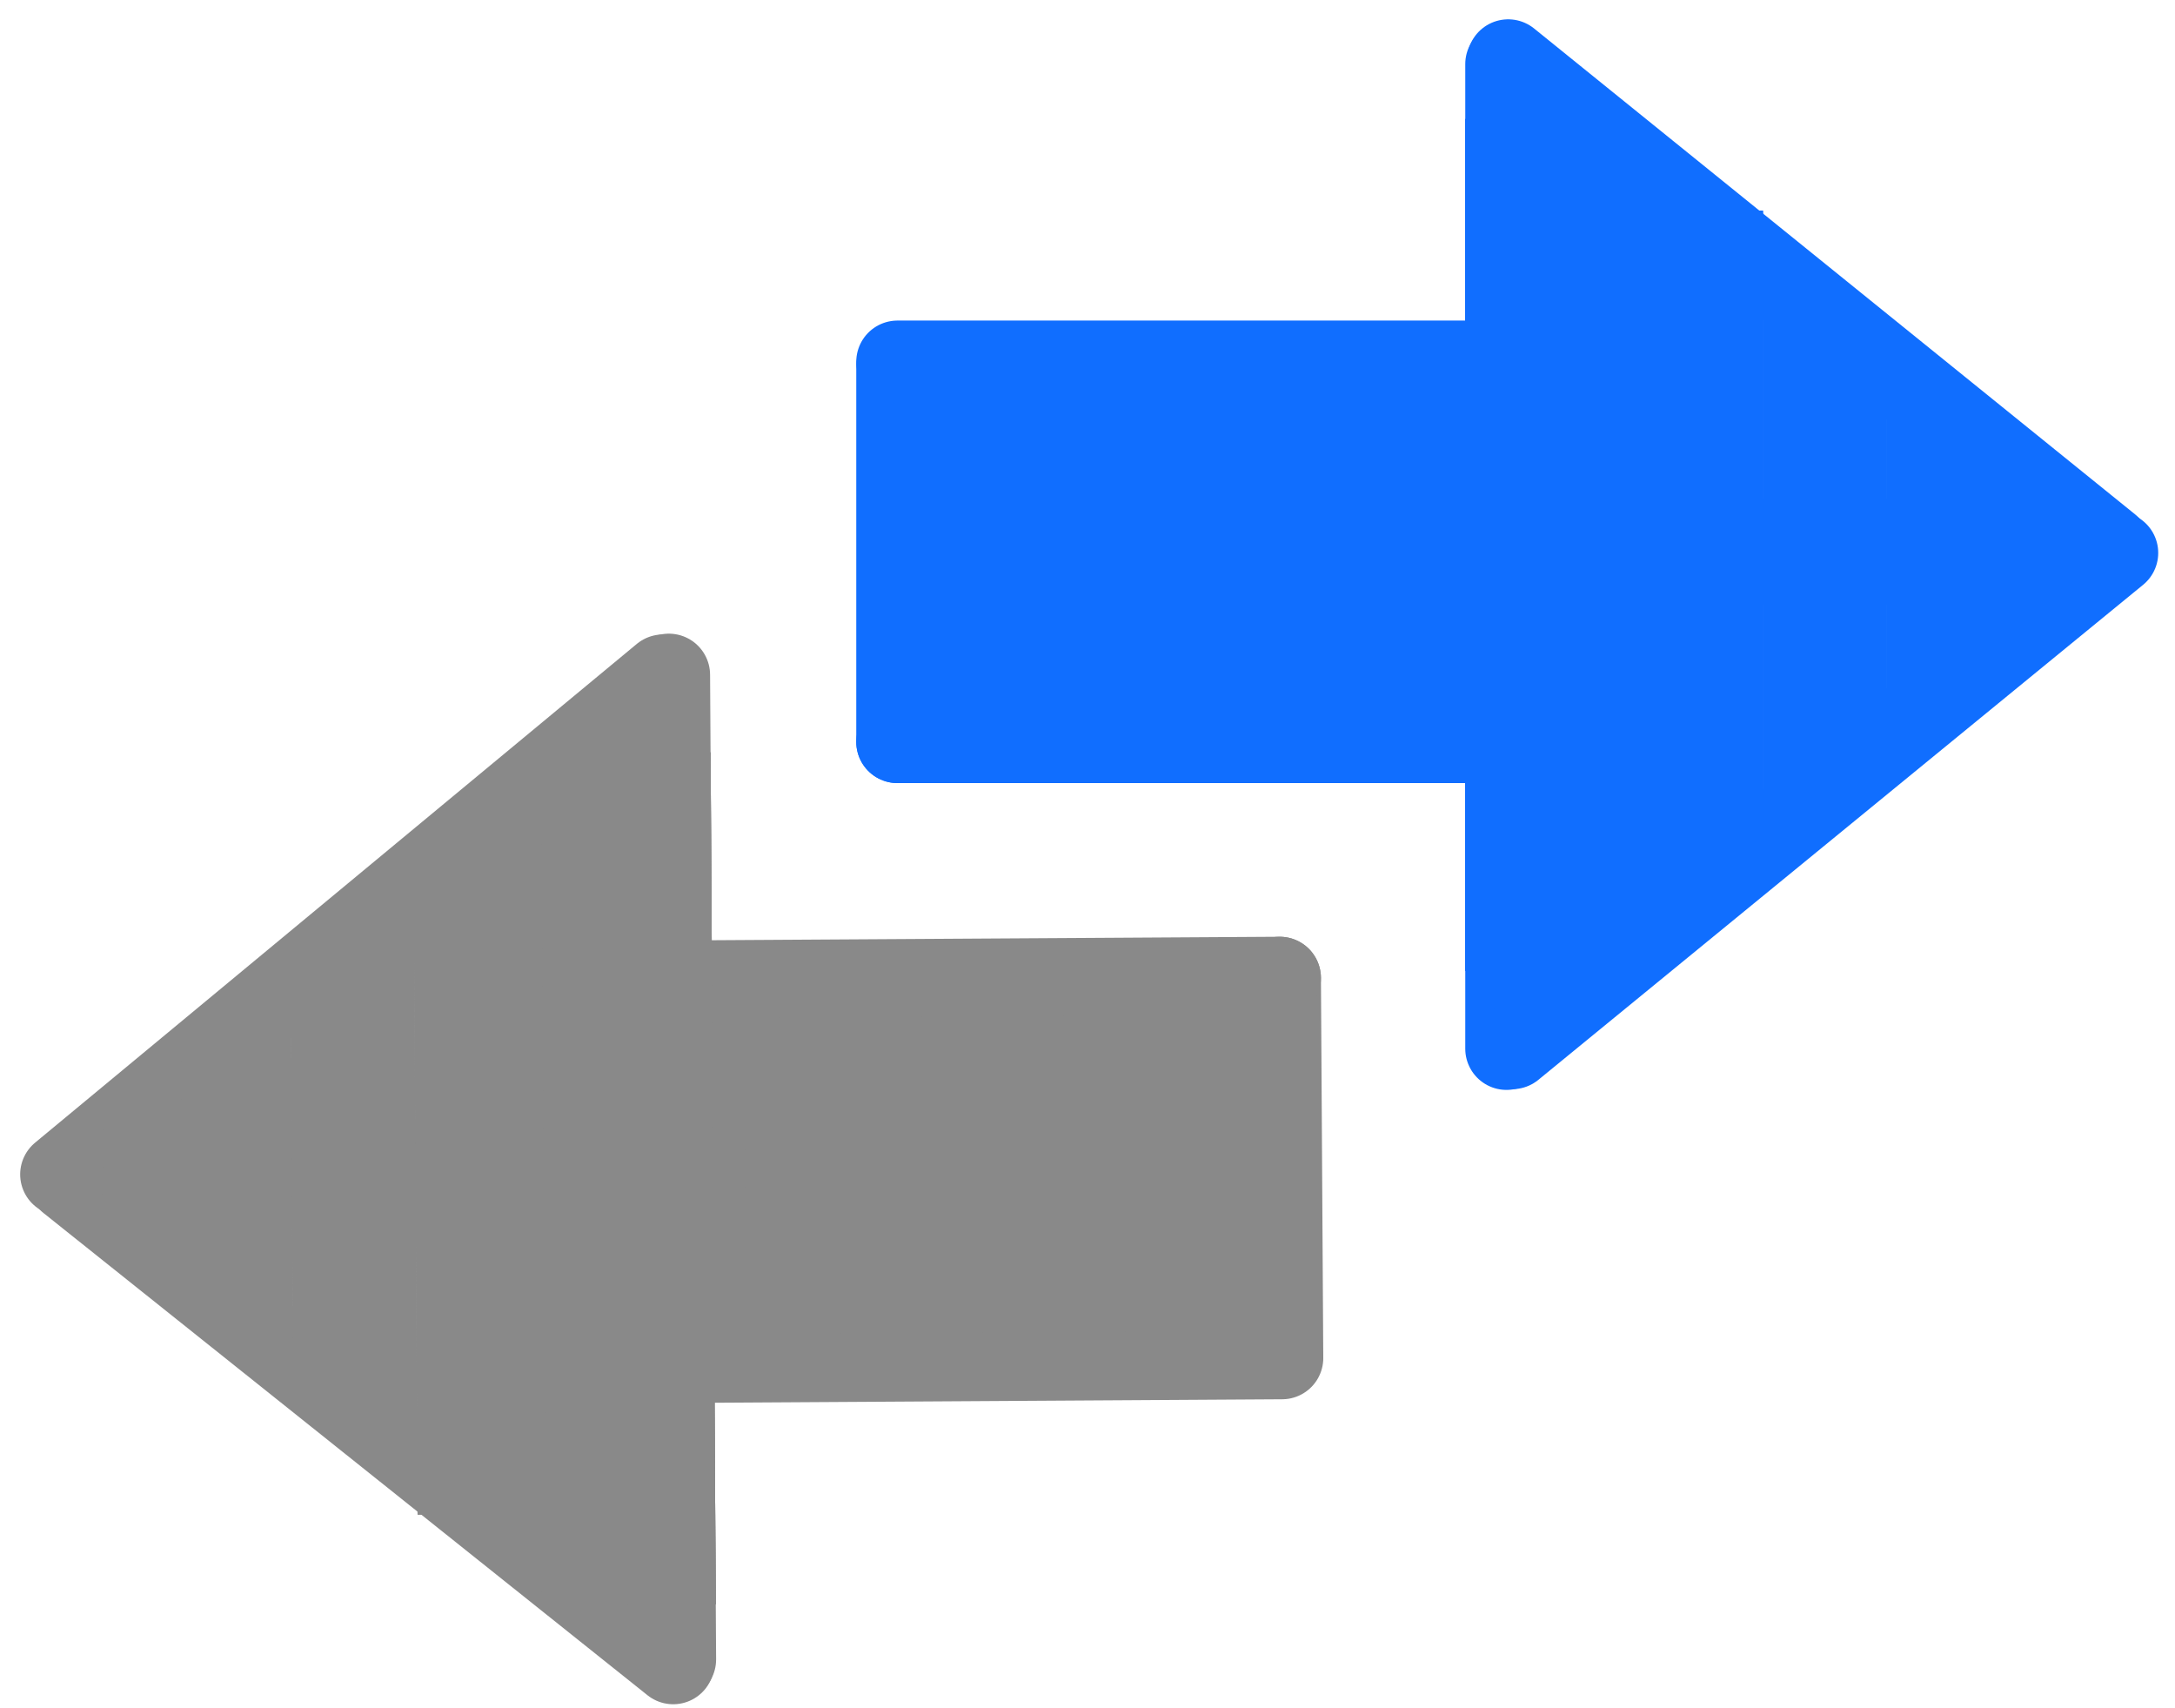 <svg width="475" height="373" viewBox="0 0 475 373" fill="none" xmlns="http://www.w3.org/2000/svg">
<line x1="329.374" y1="13.219" x2="460.659" y2="119.343" stroke="#106EFF" stroke-width="18" stroke-linecap="round"/>
<line x1="329" y1="14" x2="329" y2="78" stroke="#106EFF" stroke-width="18" stroke-linecap="round"/>
<line x1="329" y1="163" x2="329" y2="229" stroke="#106EFF" stroke-width="18" stroke-linecap="round"/>
<line x1="196" y1="80" x2="196" y2="162" stroke="#106EFF" stroke-width="18" stroke-linecap="round"/>
<line x1="196" y1="79" x2="329" y2="79" stroke="#106EFF" stroke-width="18" stroke-linecap="round"/>
<line x1="196" y1="162" x2="329" y2="162" stroke="#106EFF" stroke-width="18" stroke-linecap="round"/>
<line x1="330.264" y1="228.836" x2="462.335" y2="120.736" stroke="#106EFF" stroke-width="18" stroke-linecap="round"/>
<rect x="202" y="85" width="142" height="69" fill="#106EFF"/>
<rect x="202" y="85" width="142" height="69" fill="#106EFF"/>
<rect x="202" y="85" width="142" height="69" fill="#106EFF"/>
<rect x="313" y="109" width="140" height="23" fill="#106EFF"/>
<rect x="313" y="109" width="140" height="23" fill="#106EFF"/>
<rect x="313" y="109" width="140" height="23" fill="#106EFF"/>
<rect x="320" y="26" width="38" height="186" fill="#106EFF"/>
<rect x="320" y="26" width="38" height="186" fill="#106EFF"/>
<rect x="320" y="26" width="38" height="186" fill="#106EFF"/>
<rect x="357" y="46" width="28" height="149" fill="#106EFF"/>
<rect x="357" y="46" width="28" height="149" fill="#106EFF"/>
<rect x="357" y="46" width="28" height="149" fill="#106EFF"/>
<rect x="385" y="69" width="27" height="104" fill="#106EFF"/>
<rect x="385" y="69" width="27" height="104" fill="#106EFF"/>
<rect x="385" y="69" width="27" height="104" fill="#106EFF"/>
<rect x="412" y="91" width="24" height="60" fill="#106EFF"/>
<rect x="412" y="91" width="24" height="60" fill="#106EFF"/>
<rect x="412" y="91" width="24" height="60" fill="#106EFF"/>
<line x1="147.022" y1="363.15" x2="15.09" y2="257.833" stroke="#898989" stroke-width="18" stroke-linecap="round"/>
<line x1="147.392" y1="362.367" x2="146.999" y2="298.368" stroke="#898989" stroke-width="18" stroke-linecap="round"/>
<line x1="146.478" y1="213.369" x2="146.074" y2="147.371" stroke="#898989" stroke-width="18" stroke-linecap="round"/>
<line x1="279.985" y1="295.553" x2="279.482" y2="213.554" stroke="#898989" stroke-width="18" stroke-linecap="round"/>
<line x1="279.991" y1="296.553" x2="146.993" y2="297.368" stroke="#898989" stroke-width="18" stroke-linecap="round"/>
<line x1="279.482" y1="213.554" x2="146.485" y2="214.369" stroke="#898989" stroke-width="18" stroke-linecap="round"/>
<line x1="144.811" y1="147.543" x2="13.405" y2="256.45" stroke="#898989" stroke-width="18" stroke-linecap="round"/>
<rect x="273.954" y="290.59" width="142" height="69" transform="rotate(179.649 273.954 290.59)" fill="#898989"/>
<rect x="273.954" y="290.59" width="142" height="69" transform="rotate(179.649 273.954 290.59)" fill="#898989"/>
<rect x="273.954" y="290.59" width="142" height="69" transform="rotate(179.649 273.954 290.59)" fill="#898989"/>
<rect x="162.809" y="267.27" width="140" height="23" transform="rotate(179.649 162.809 267.27)" fill="#898989"/>
<rect x="162.809" y="267.27" width="140" height="23" transform="rotate(179.649 162.809 267.27)" fill="#898989"/>
<rect x="162.809" y="267.27" width="140" height="23" transform="rotate(179.649 162.809 267.27)" fill="#898989"/>
<rect x="156.318" y="350.312" width="38" height="186" transform="rotate(179.649 156.318 350.312)" fill="#898989"/>
<rect x="156.318" y="350.312" width="38" height="186" transform="rotate(179.649 156.318 350.312)" fill="#898989"/>
<rect x="156.318" y="350.312" width="38" height="186" transform="rotate(179.649 156.318 350.312)" fill="#898989"/>
<rect x="119.196" y="330.539" width="28" height="149" transform="rotate(179.649 119.196 330.539)" fill="#898989"/>
<rect x="119.196" y="330.539" width="28" height="149" transform="rotate(179.649 119.196 330.539)" fill="#898989"/>
<rect x="119.196" y="330.539" width="28" height="149" transform="rotate(179.649 119.196 330.539)" fill="#898989"/>
<rect x="91.056" y="307.711" width="27" height="104" transform="rotate(179.649 91.056 307.711)" fill="#898989"/>
<rect x="91.056" y="307.711" width="27" height="104" transform="rotate(179.649 91.056 307.711)" fill="#898989"/>
<rect x="91.056" y="307.711" width="27" height="104" transform="rotate(179.649 91.056 307.711)" fill="#898989"/>
<rect x="63.921" y="285.877" width="24" height="60" transform="rotate(179.649 63.921 285.877)" fill="#898989"/>
<rect x="63.921" y="285.877" width="24" height="60" transform="rotate(179.649 63.921 285.877)" fill="#898989"/>
<rect x="63.921" y="285.877" width="24" height="60" transform="rotate(179.649 63.921 285.877)" fill="#898989"/>
</svg>
